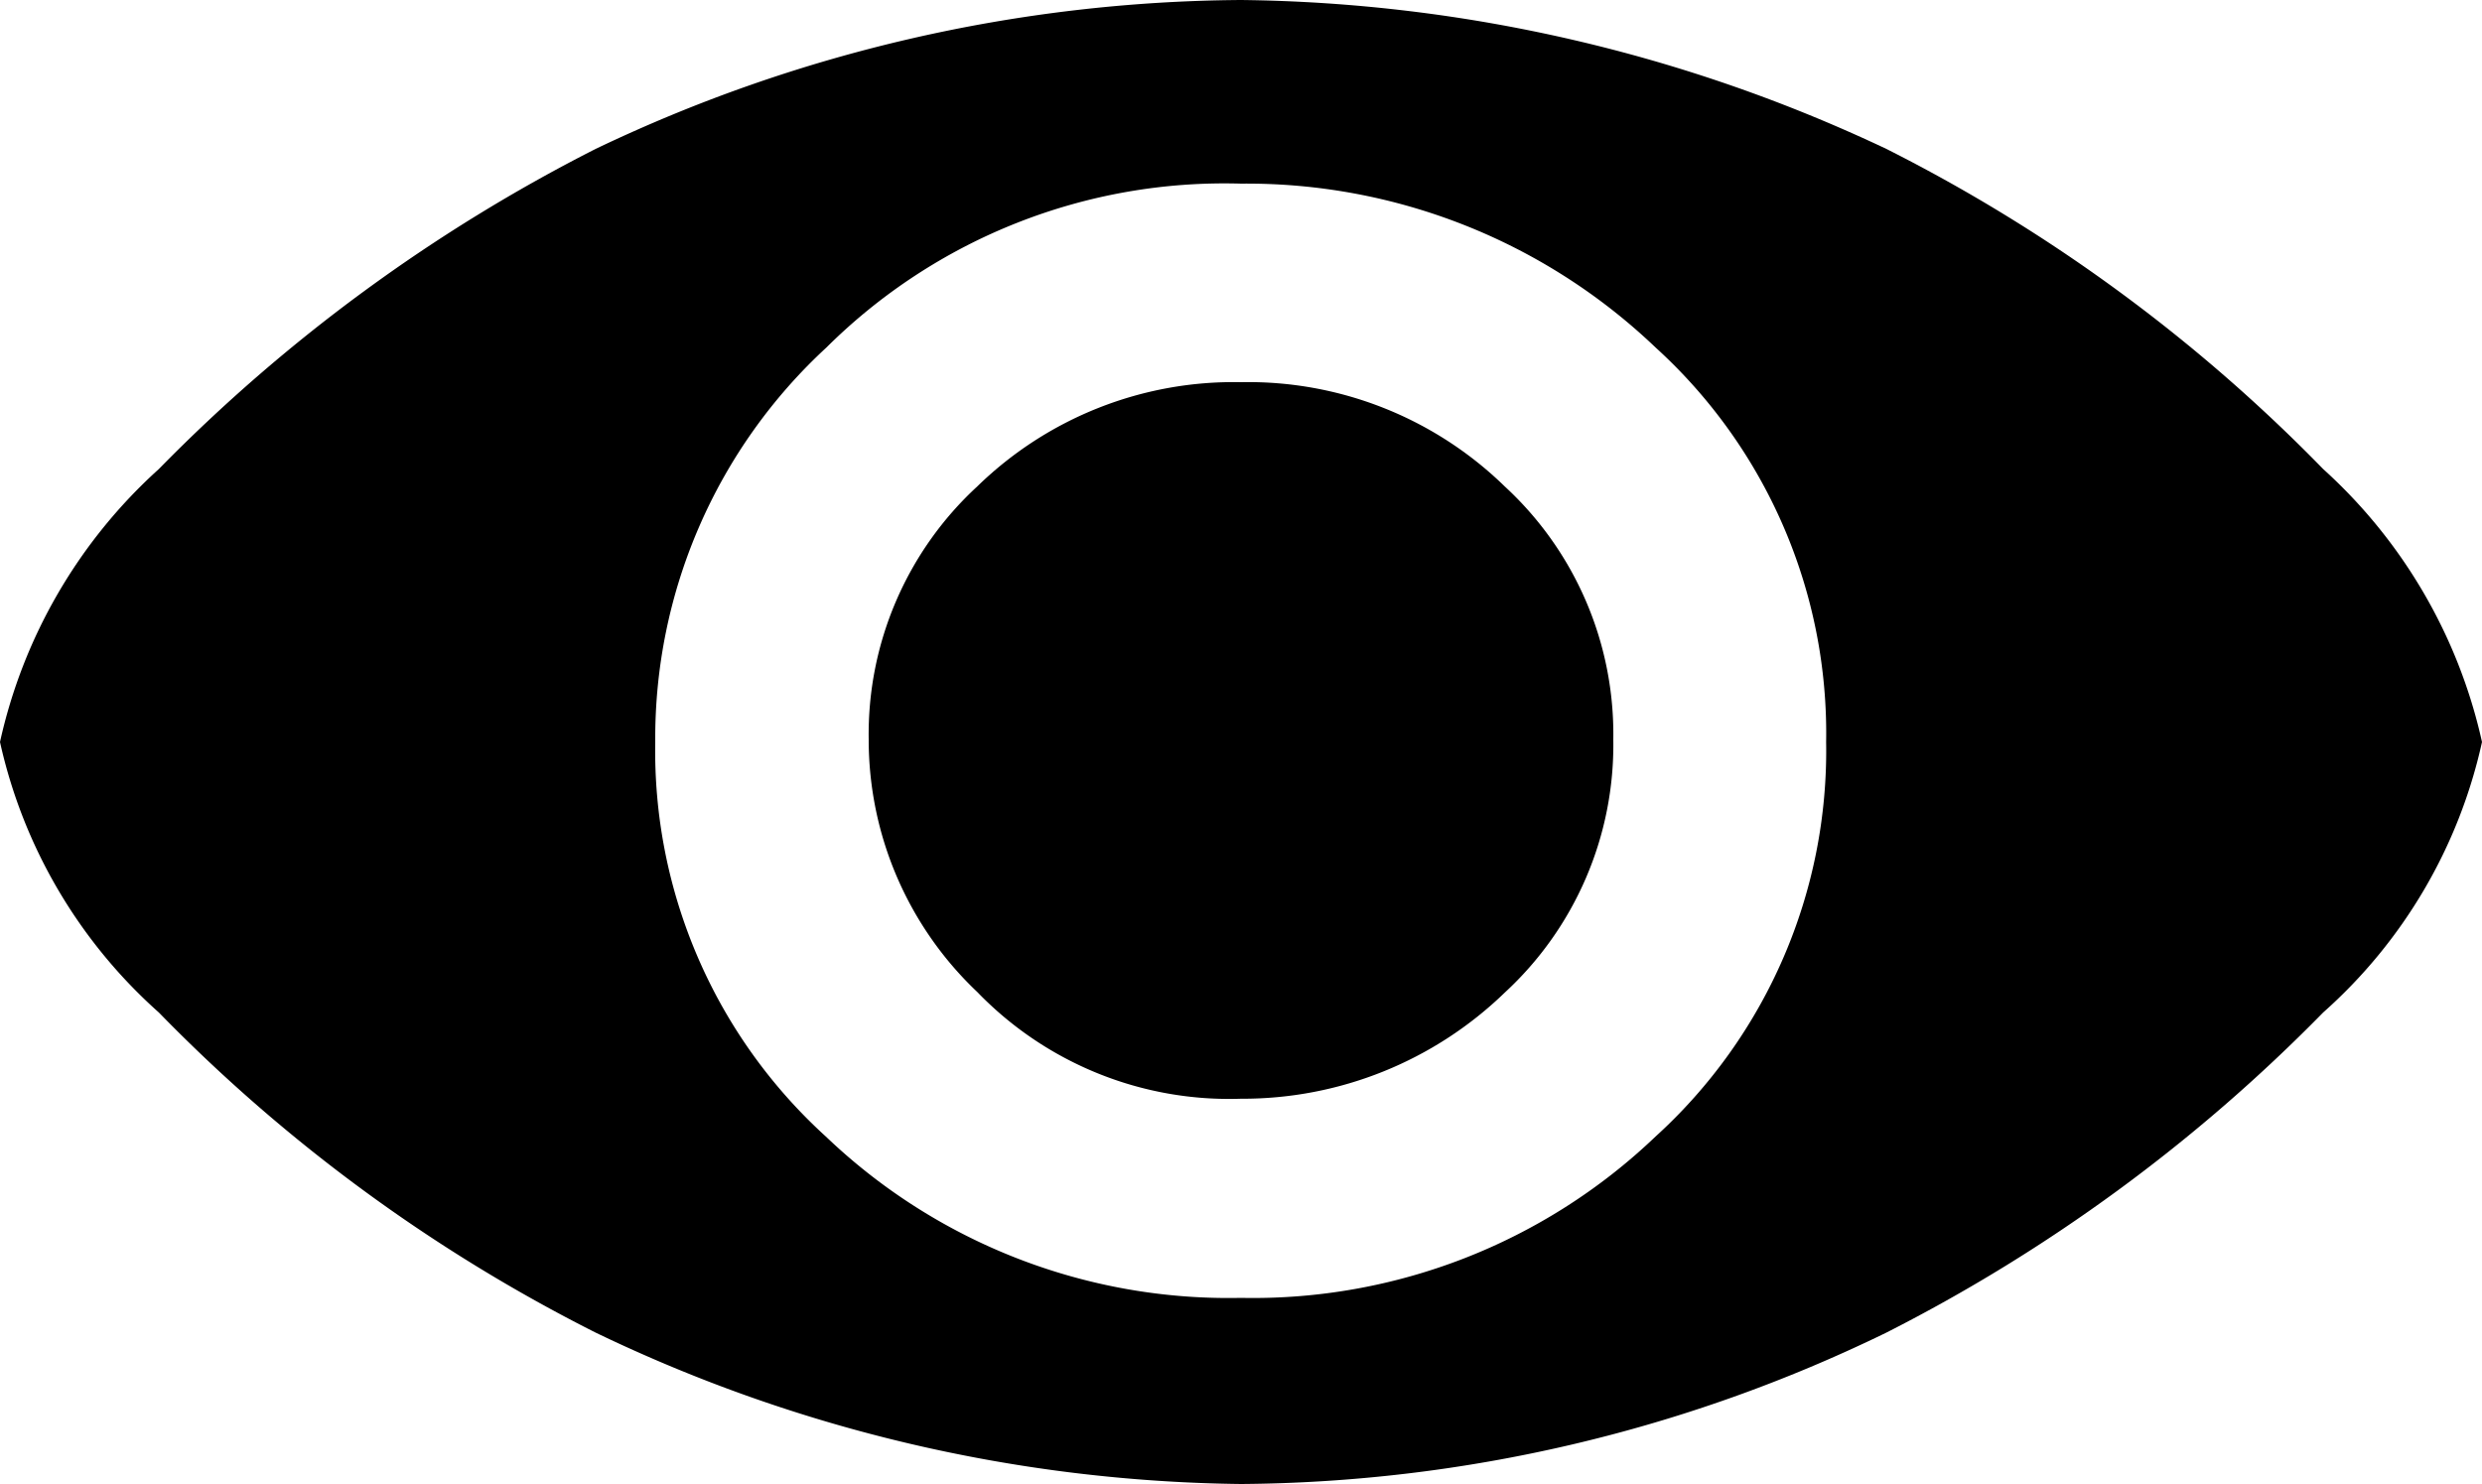 <svg xmlns="http://www.w3.org/2000/svg" width="16" height="9.568" viewBox="0 0 16 9.568">
  <path id="_0xed25" data-name="0xed25" d="M0-5.6A3.342,3.342,0,0,1,1.024-7.36,10.758,10.758,0,0,1,3.84-9.424,9.782,9.782,0,0,1,8-10.384a9.985,9.985,0,0,1,4.16.96A10.565,10.565,0,0,1,14.976-7.36,3.35,3.35,0,0,1,16-5.6a3.271,3.271,0,0,1-1.024,1.744A10.758,10.758,0,0,1,12.16-1.792,9.649,9.649,0,0,1,8-.816a9.839,9.839,0,0,1-4.16-.976A10.565,10.565,0,0,1,1.024-3.856,3.287,3.287,0,0,1,0-5.6Zm4.224,0a3.361,3.361,0,0,0,1.1,2.544A3.756,3.756,0,0,0,8-2.016a3.756,3.756,0,0,0,2.672-1.04,3.361,3.361,0,0,0,1.1-2.544,3.361,3.361,0,0,0-1.1-2.544A3.816,3.816,0,0,0,8-9.2,3.638,3.638,0,0,0,5.328-8.144,3.427,3.427,0,0,0,4.224-5.6ZM5.6-5.616a2.172,2.172,0,0,1,.7-1.632A2.368,2.368,0,0,1,8-7.92a2.368,2.368,0,0,1,1.7.672,2.172,2.172,0,0,1,.7,1.632,2.172,2.172,0,0,1-.7,1.632A2.428,2.428,0,0,1,8-3.3a2.257,2.257,0,0,1-1.7-.688A2.24,2.24,0,0,1,5.6-5.616Z" transform="translate(0 10.384)"/>
</svg>
